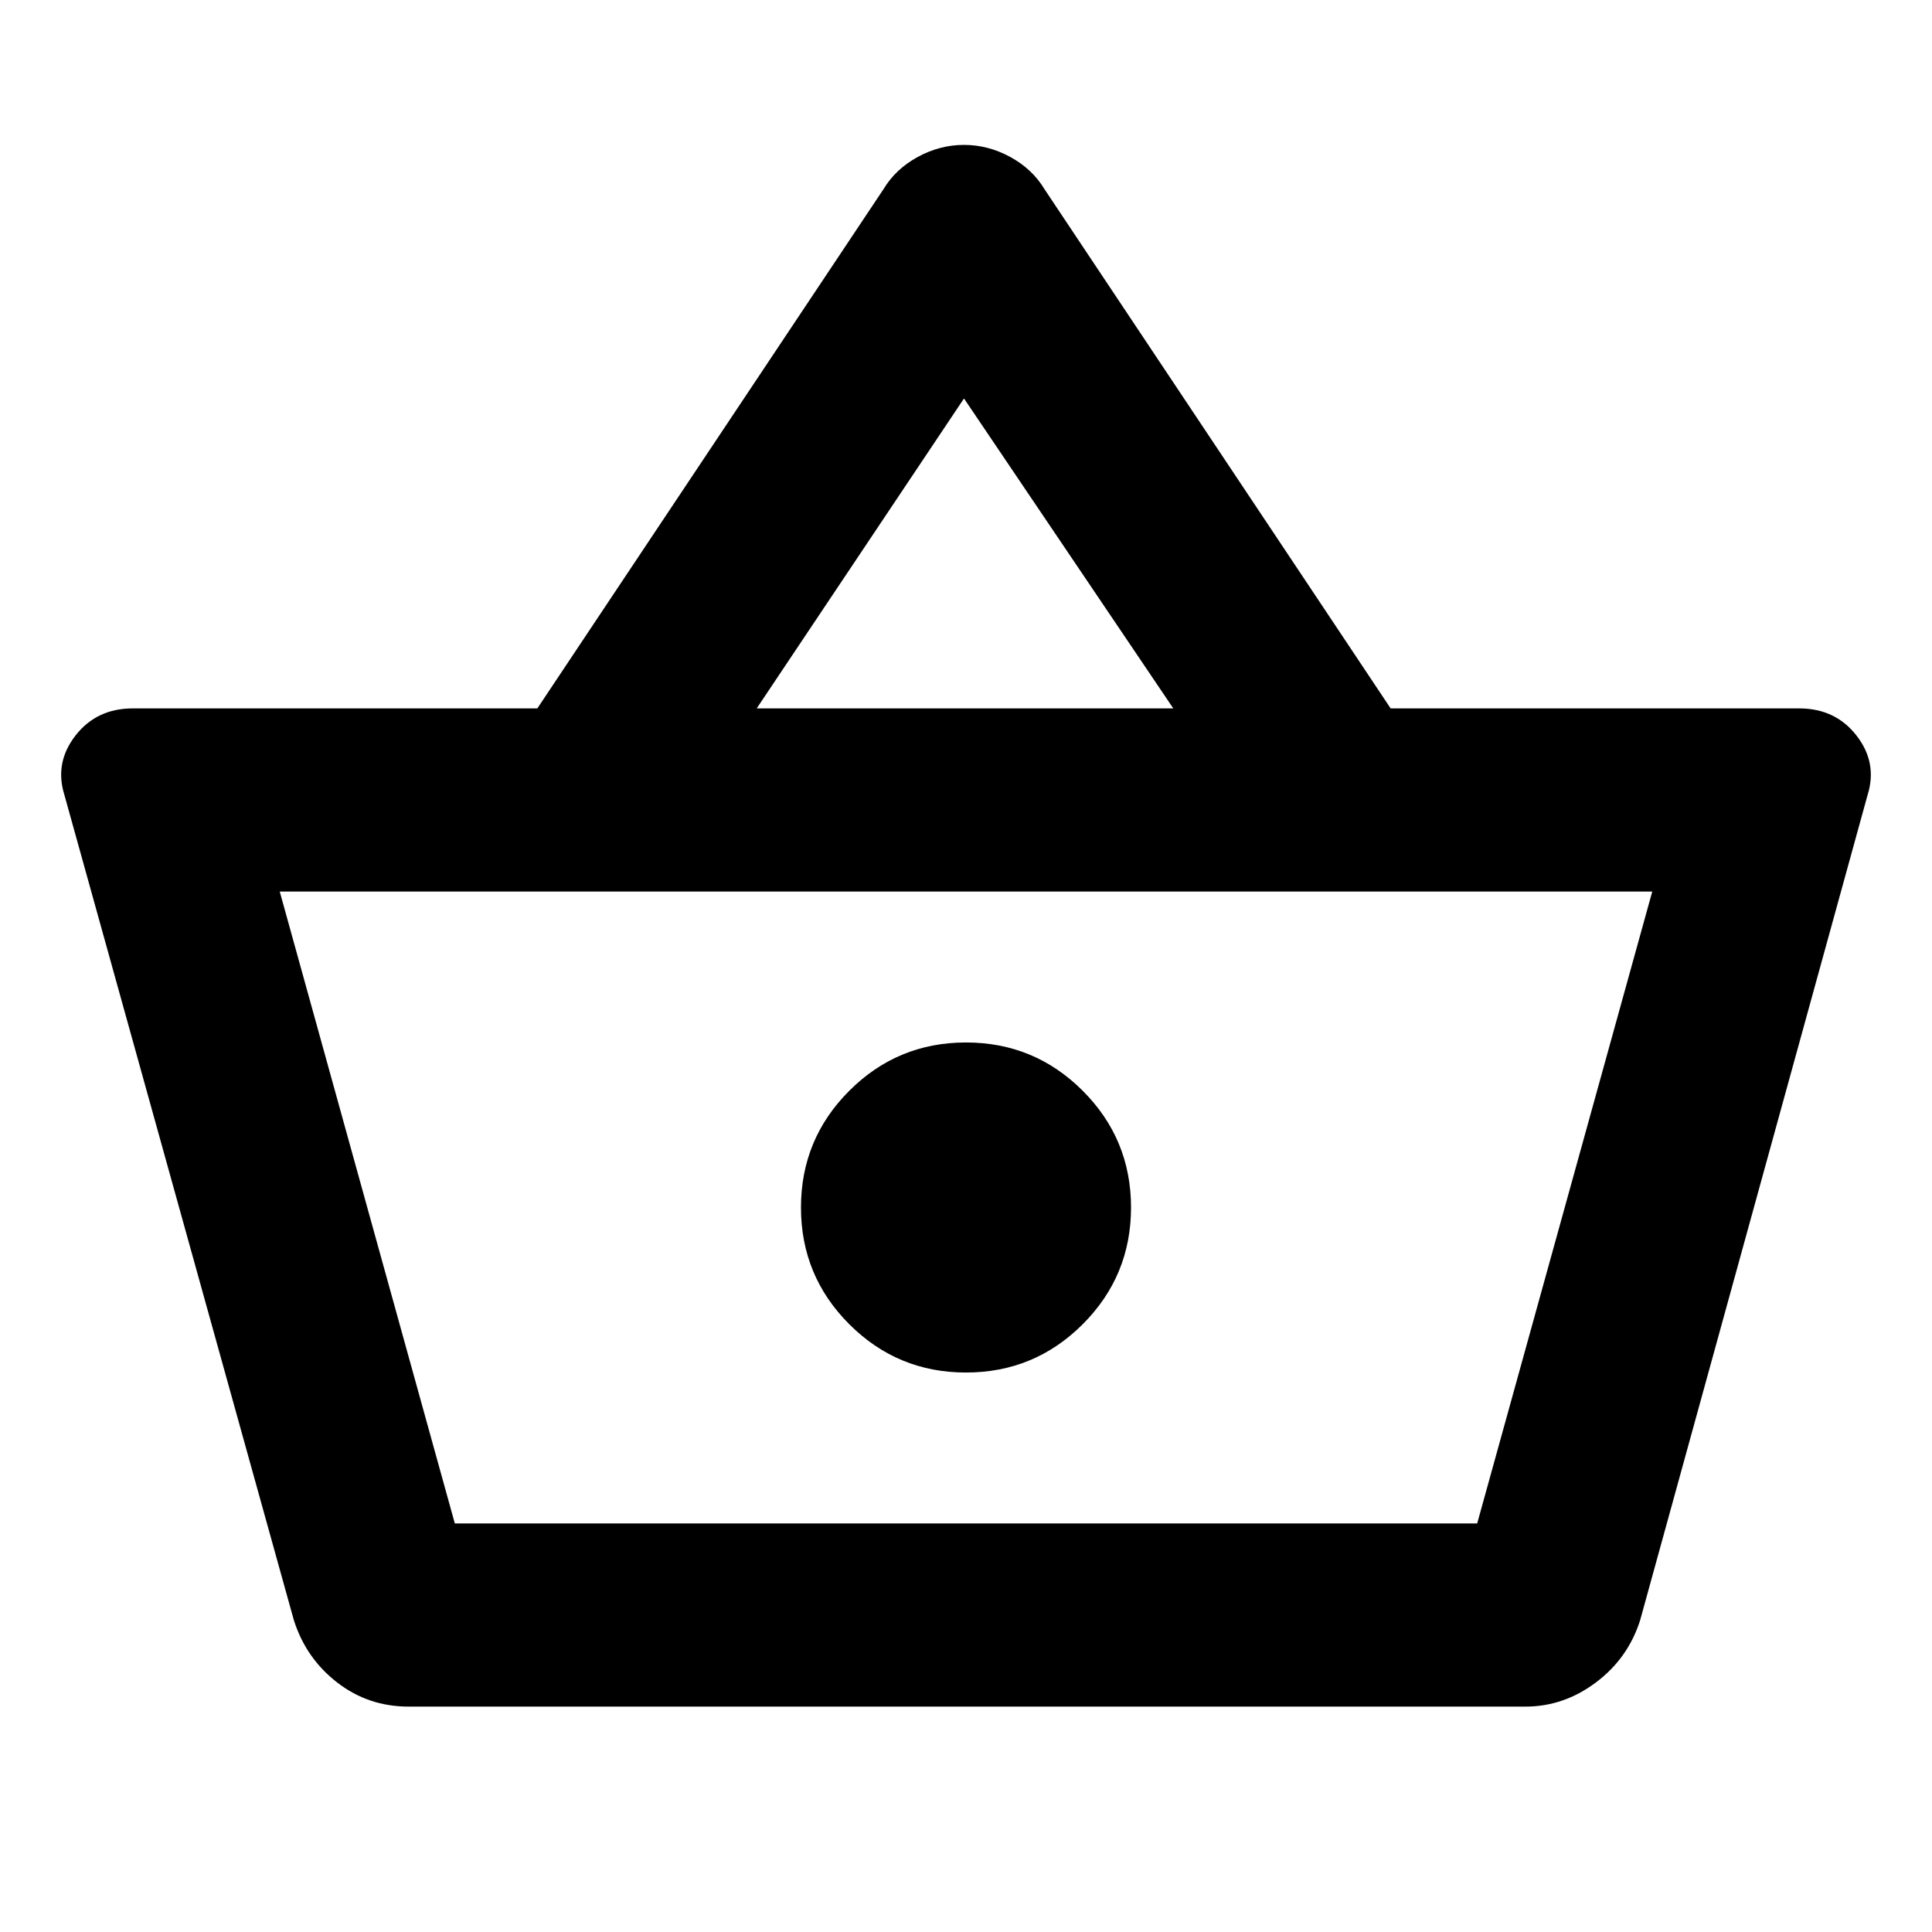 <svg xmlns="http://www.w3.org/2000/svg" height="24" width="24"><path d="M5.075 21.2q-.5 0-.887-.3-.388-.3-.538-.775L.8 9.875q-.125-.4.138-.738Q1.2 8.8 1.65 8.8h5.025l4.3-6.45q.15-.25.425-.4.275-.15.575-.15.3 0 .575.15.275.15.425.4l4.3 6.45h5.075q.45 0 .712.337.263.338.138.738l-2.825 10.25q-.15.475-.55.775-.4.3-.875.3ZM9.4 8.8h5.175l-2.6-3.85ZM5.65 18.925h12.7-12.7ZM12 17.05q.85 0 1.45-.6t.6-1.45q0-.85-.6-1.45t-1.45-.6q-.85 0-1.45.6T9.95 15q0 .85.6 1.45t1.45.6Zm-6.35 1.875h12.7l2.175-7.85H3.475Z"/></svg>